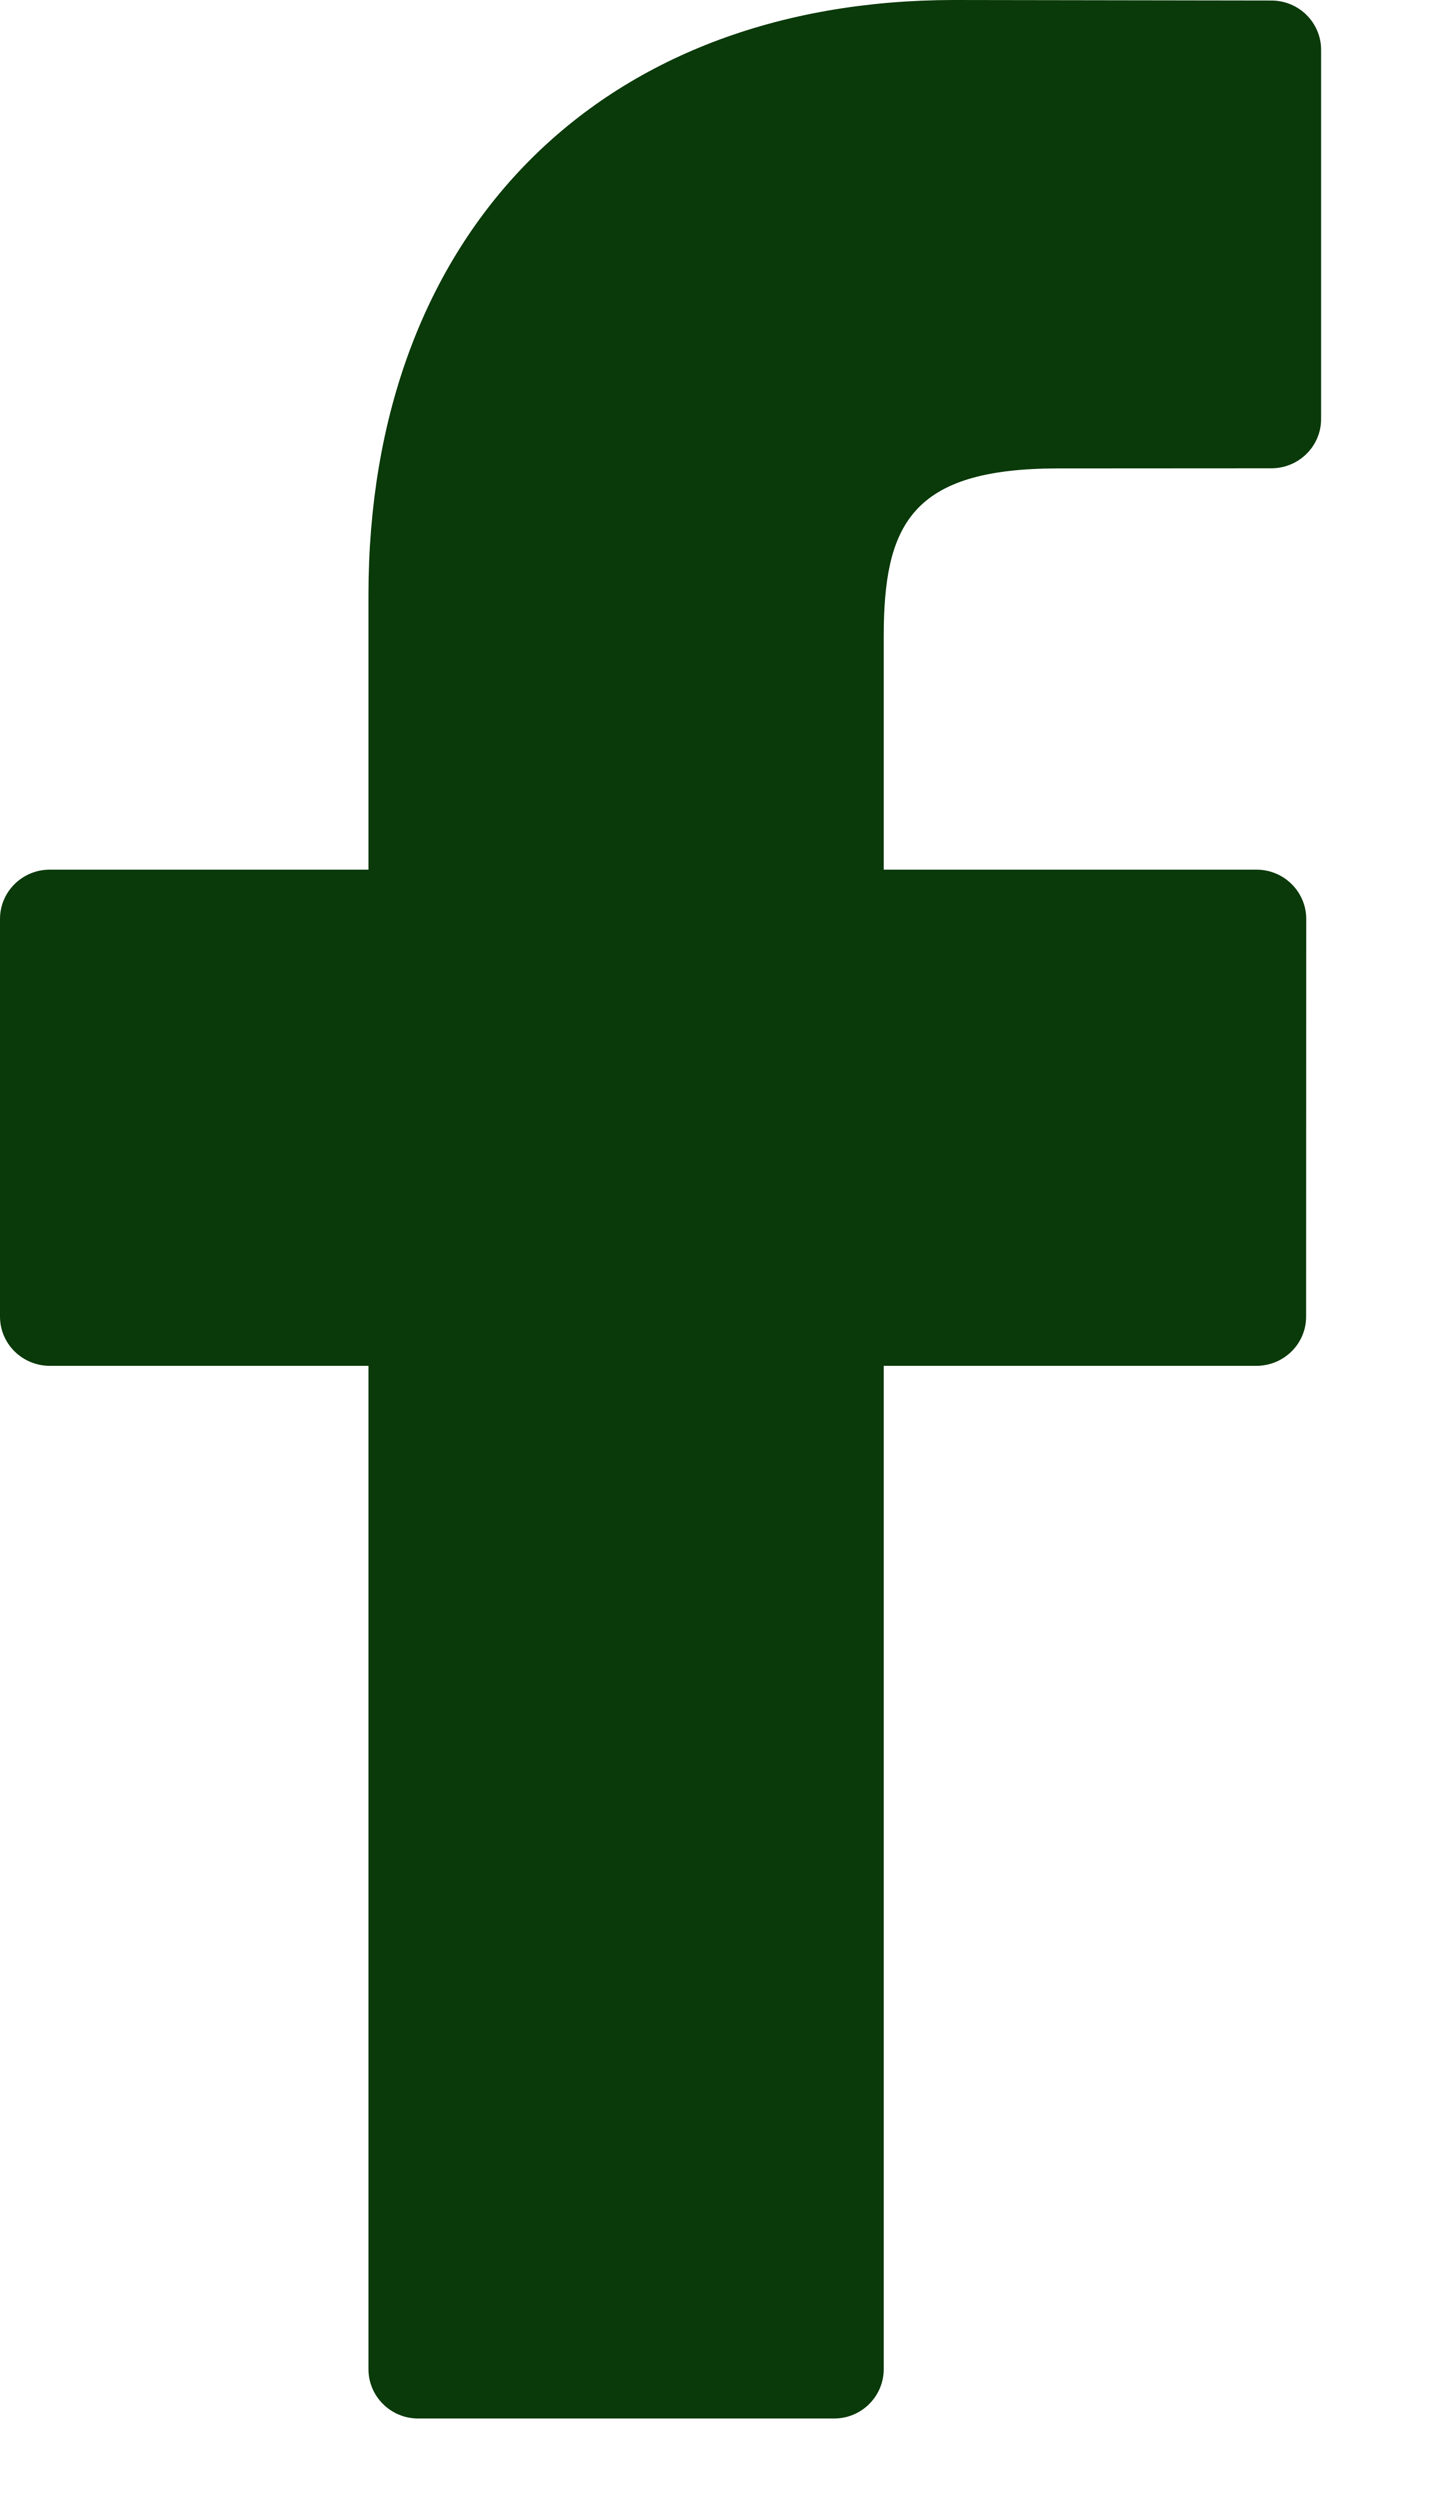 <svg width="11" height="19" viewBox="0 0 11 19" fill="none" xmlns="http://www.w3.org/2000/svg">
<path d="M9.665 0.004L7.256 0C4.55 0 2.801 1.775 2.801 4.523V6.609H0.379C0.169 6.609 0 6.777 0 6.984V10.006C0 10.213 0.17 10.38 0.379 10.38H2.801V18.005C2.801 18.212 2.97 18.38 3.18 18.38H6.34C6.549 18.38 6.718 18.212 6.718 18.005V10.38H9.55C9.76 10.38 9.929 10.213 9.929 10.006L9.93 6.984C9.93 6.884 9.89 6.789 9.819 6.719C9.748 6.648 9.652 6.609 9.551 6.609H6.718V4.841C6.718 3.991 6.923 3.56 8.042 3.56L9.664 3.559C9.874 3.559 10.043 3.391 10.043 3.184V0.379C10.043 0.172 9.874 0.004 9.665 0.004Z" fill="#0A390A"/>
</svg>
